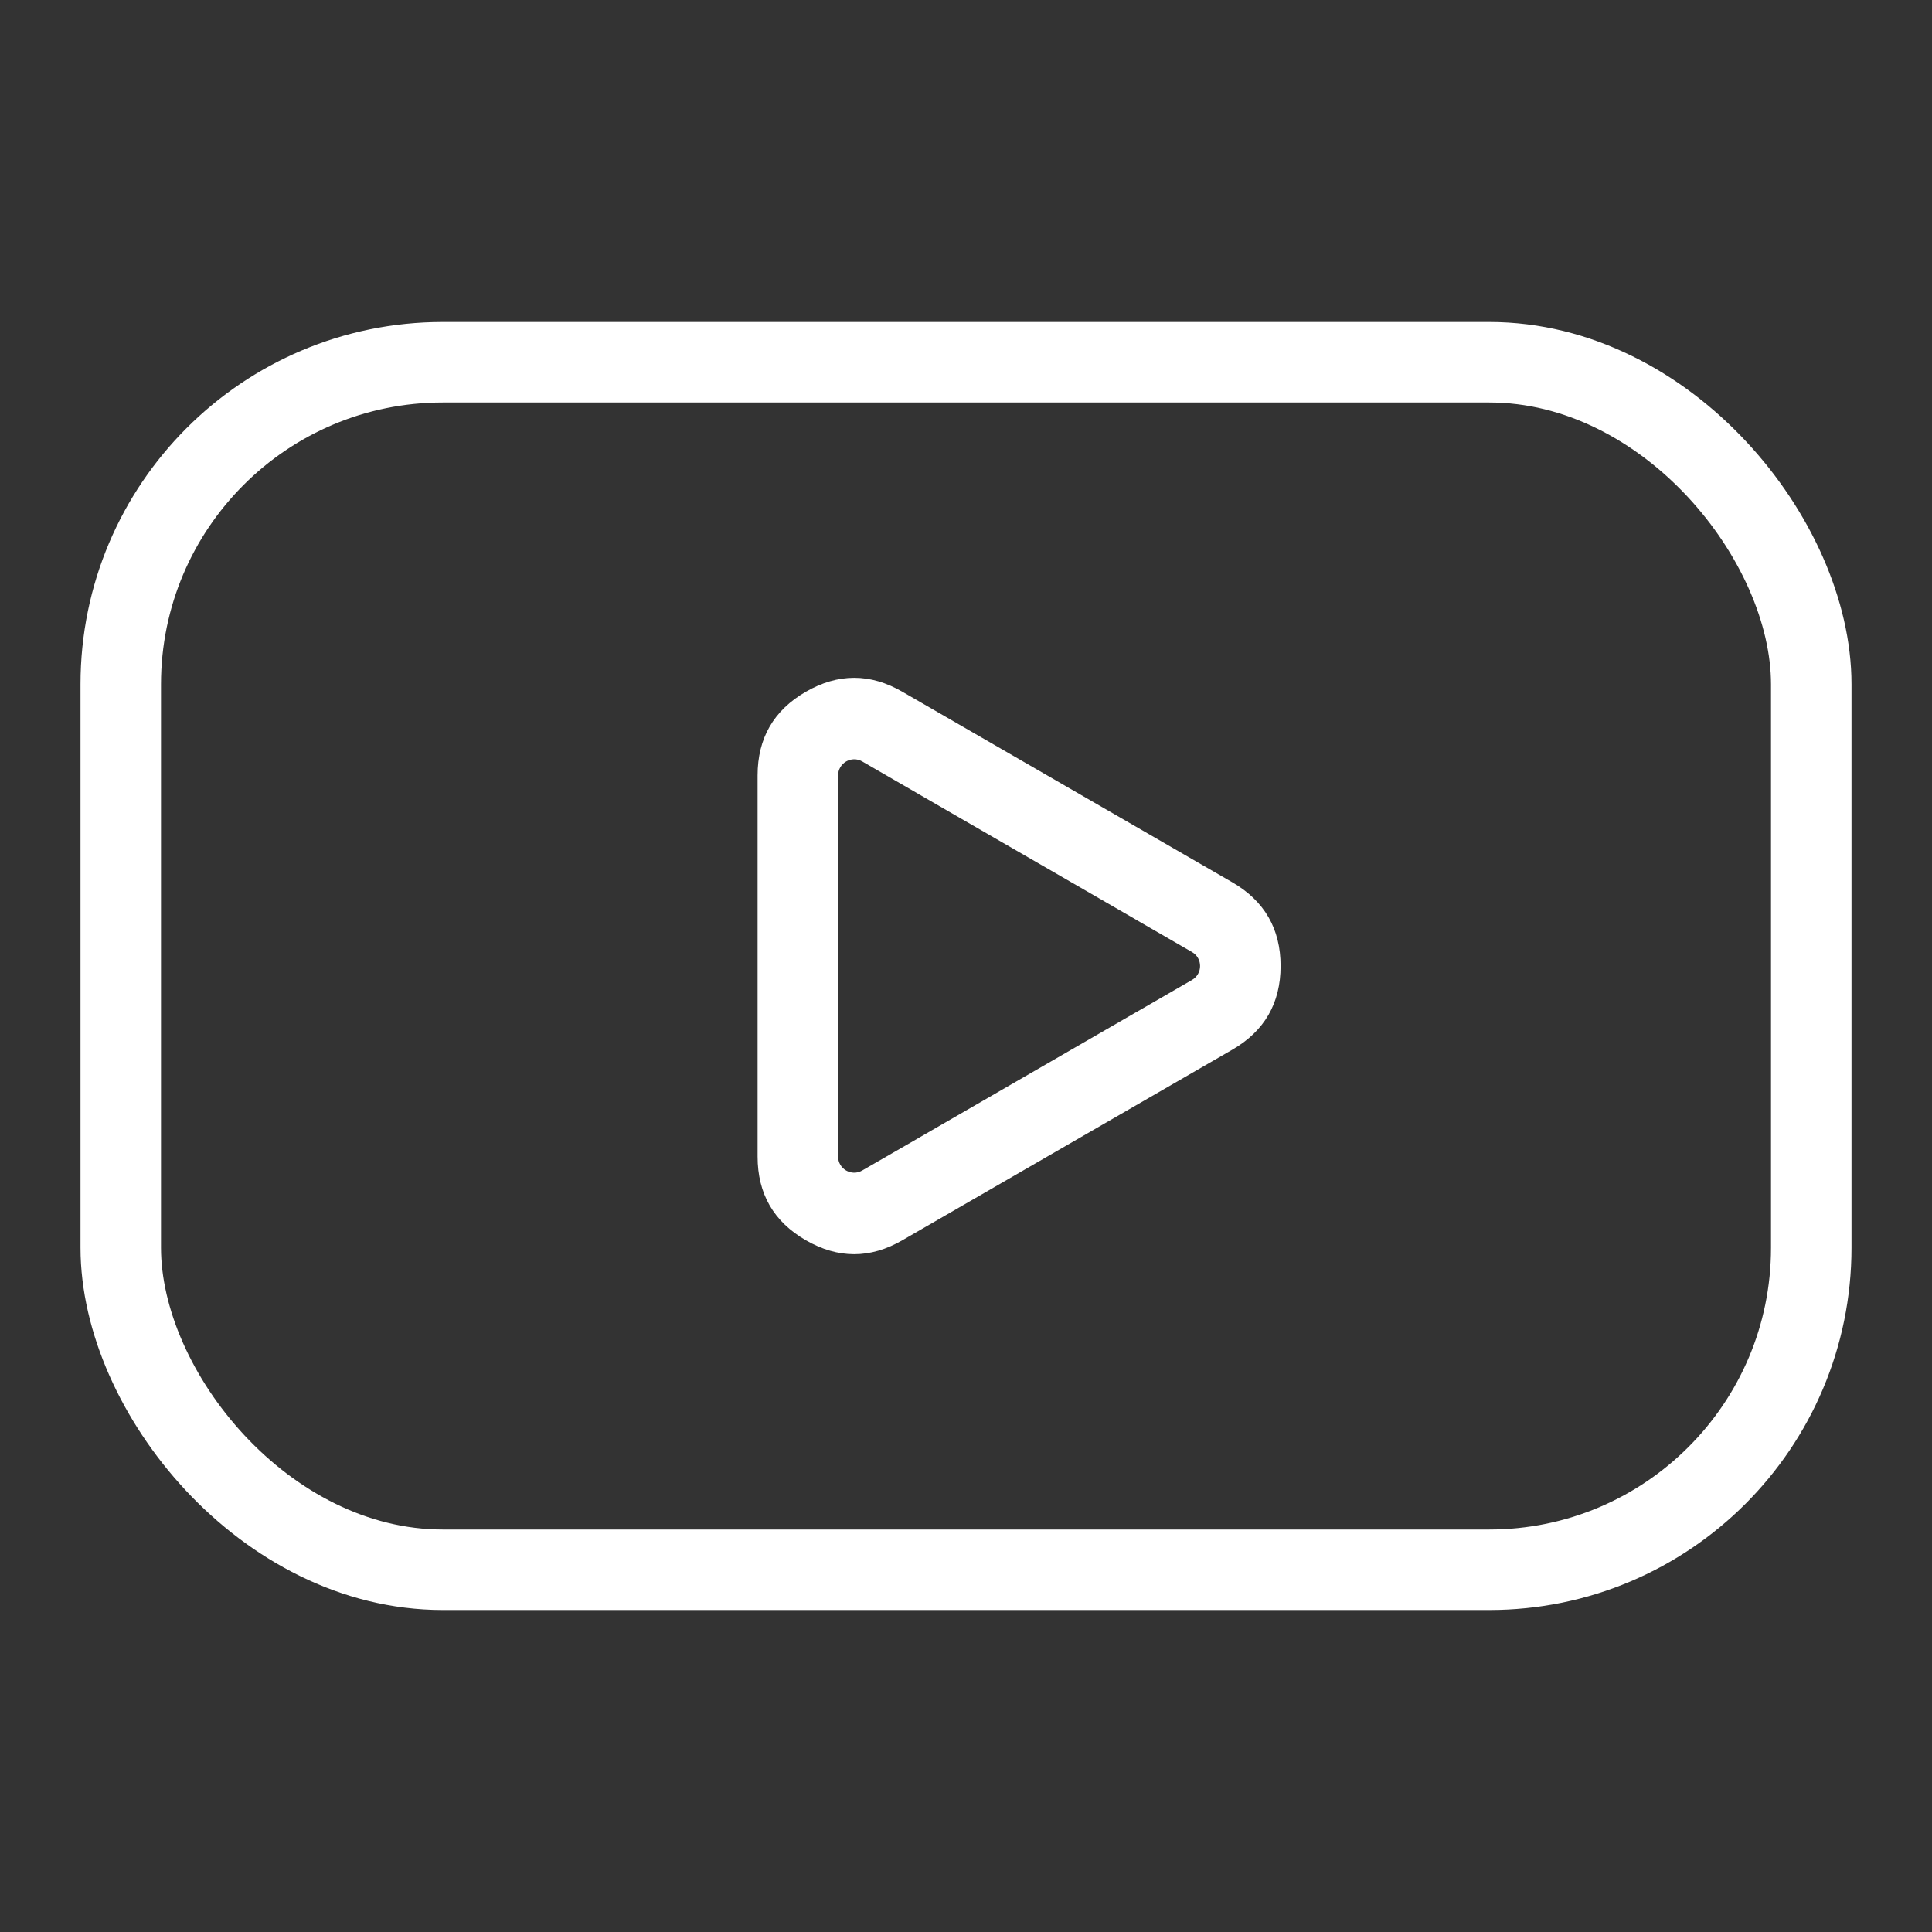 <svg width="24" height="24" viewBox="0 0 24 24" fill="none" xmlns="http://www.w3.org/2000/svg" xmlns:xlink="http://www.w3.org/1999/xlink">
	<rect x="0" y="0" width="24" height="24" fill="#333333" stroke="none"/>
	<desc>
			Created with Pixso.
	</desc>
	<defs>
		<clipPath id="clip1_469">
			<rect id="youtube" width="24" height="24" fill="white"/>
		</clipPath>
	</defs>
	<g clip-path="url(#clip1_469)">
		<path id="Vector" d="M11.211 15.406L15.309 13.039Q15.608 12.866 15.758 12.606Q15.908 12.346 15.908 12Q15.908 11.654 15.758 11.394Q15.608 11.134 15.309 10.961L11.211 8.594Q10.911 8.42 10.611 8.42Q10.311 8.42 10.011 8.593Q9.711 8.766 9.561 9.026Q9.411 9.286 9.411 9.633L9.411 14.367Q9.411 14.714 9.561 14.974Q9.711 15.234 10.011 15.407Q10.311 15.58 10.611 15.58Q10.911 15.58 11.211 15.406ZM10.411 14.367C10.411 14.521 10.578 14.618 10.711 14.54L11.386 14.151L11.411 14.136L14.108 12.577L14.133 12.563L14.808 12.173C14.941 12.096 14.941 11.904 14.808 11.827L14.133 11.437L14.108 11.422L11.411 9.864L11.386 9.849L10.711 9.459C10.578 9.382 10.411 9.479 10.411 9.633L10.411 14.367Z" fill-rule="evenodd" fill="#FFFFFF"/>
		<rect id="Rectangle 2" x="1.5" y="4.5" rx="4" width="21" height="15" stroke="#FFFFFF"/>
	</g>
</svg>
